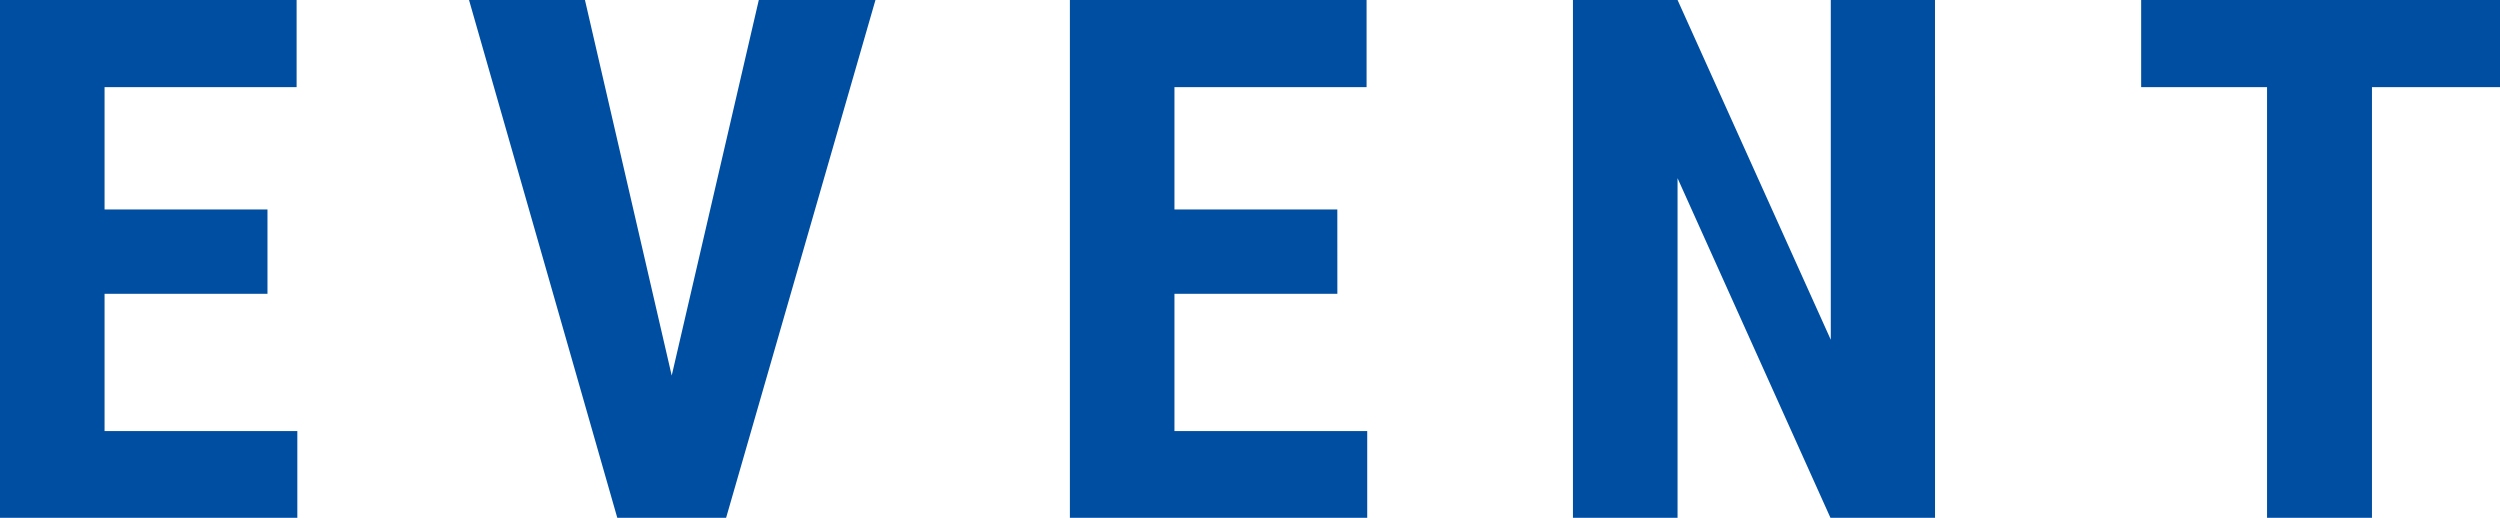 <svg xmlns="http://www.w3.org/2000/svg" width="61.782" height="12.797" viewBox="0 0 61.782 12.797">
  <defs>
    <style>
      .cls-1 {
        fill: #004EA2;
      }
    </style>
  </defs>
  <path id="パス_166" data-name="パス 166" class="cls-1" d="M7.638,13.463H3.612v3.393H8.376V19H1.028V6.2h7.33V8.356H3.612V11.38H7.638Zm9.99,2.021L19.781,6.2h2.883L18.972,19H16.283L12.618,6.2h2.865Zm16.45-2.021H30.052v3.393h4.764V19H27.468V6.2H34.8V8.356H30.052V11.38h4.025ZM48.848,19H46.264l-3.779-8.394V19H39.9V6.2h2.584l3.788,8.4V6.2h2.575ZM62.81,8.356H59.646V19H57.053V8.356H53.942V6.2H62.81Z" transform="translate(-1.028 -6.203)"/>
</svg>
